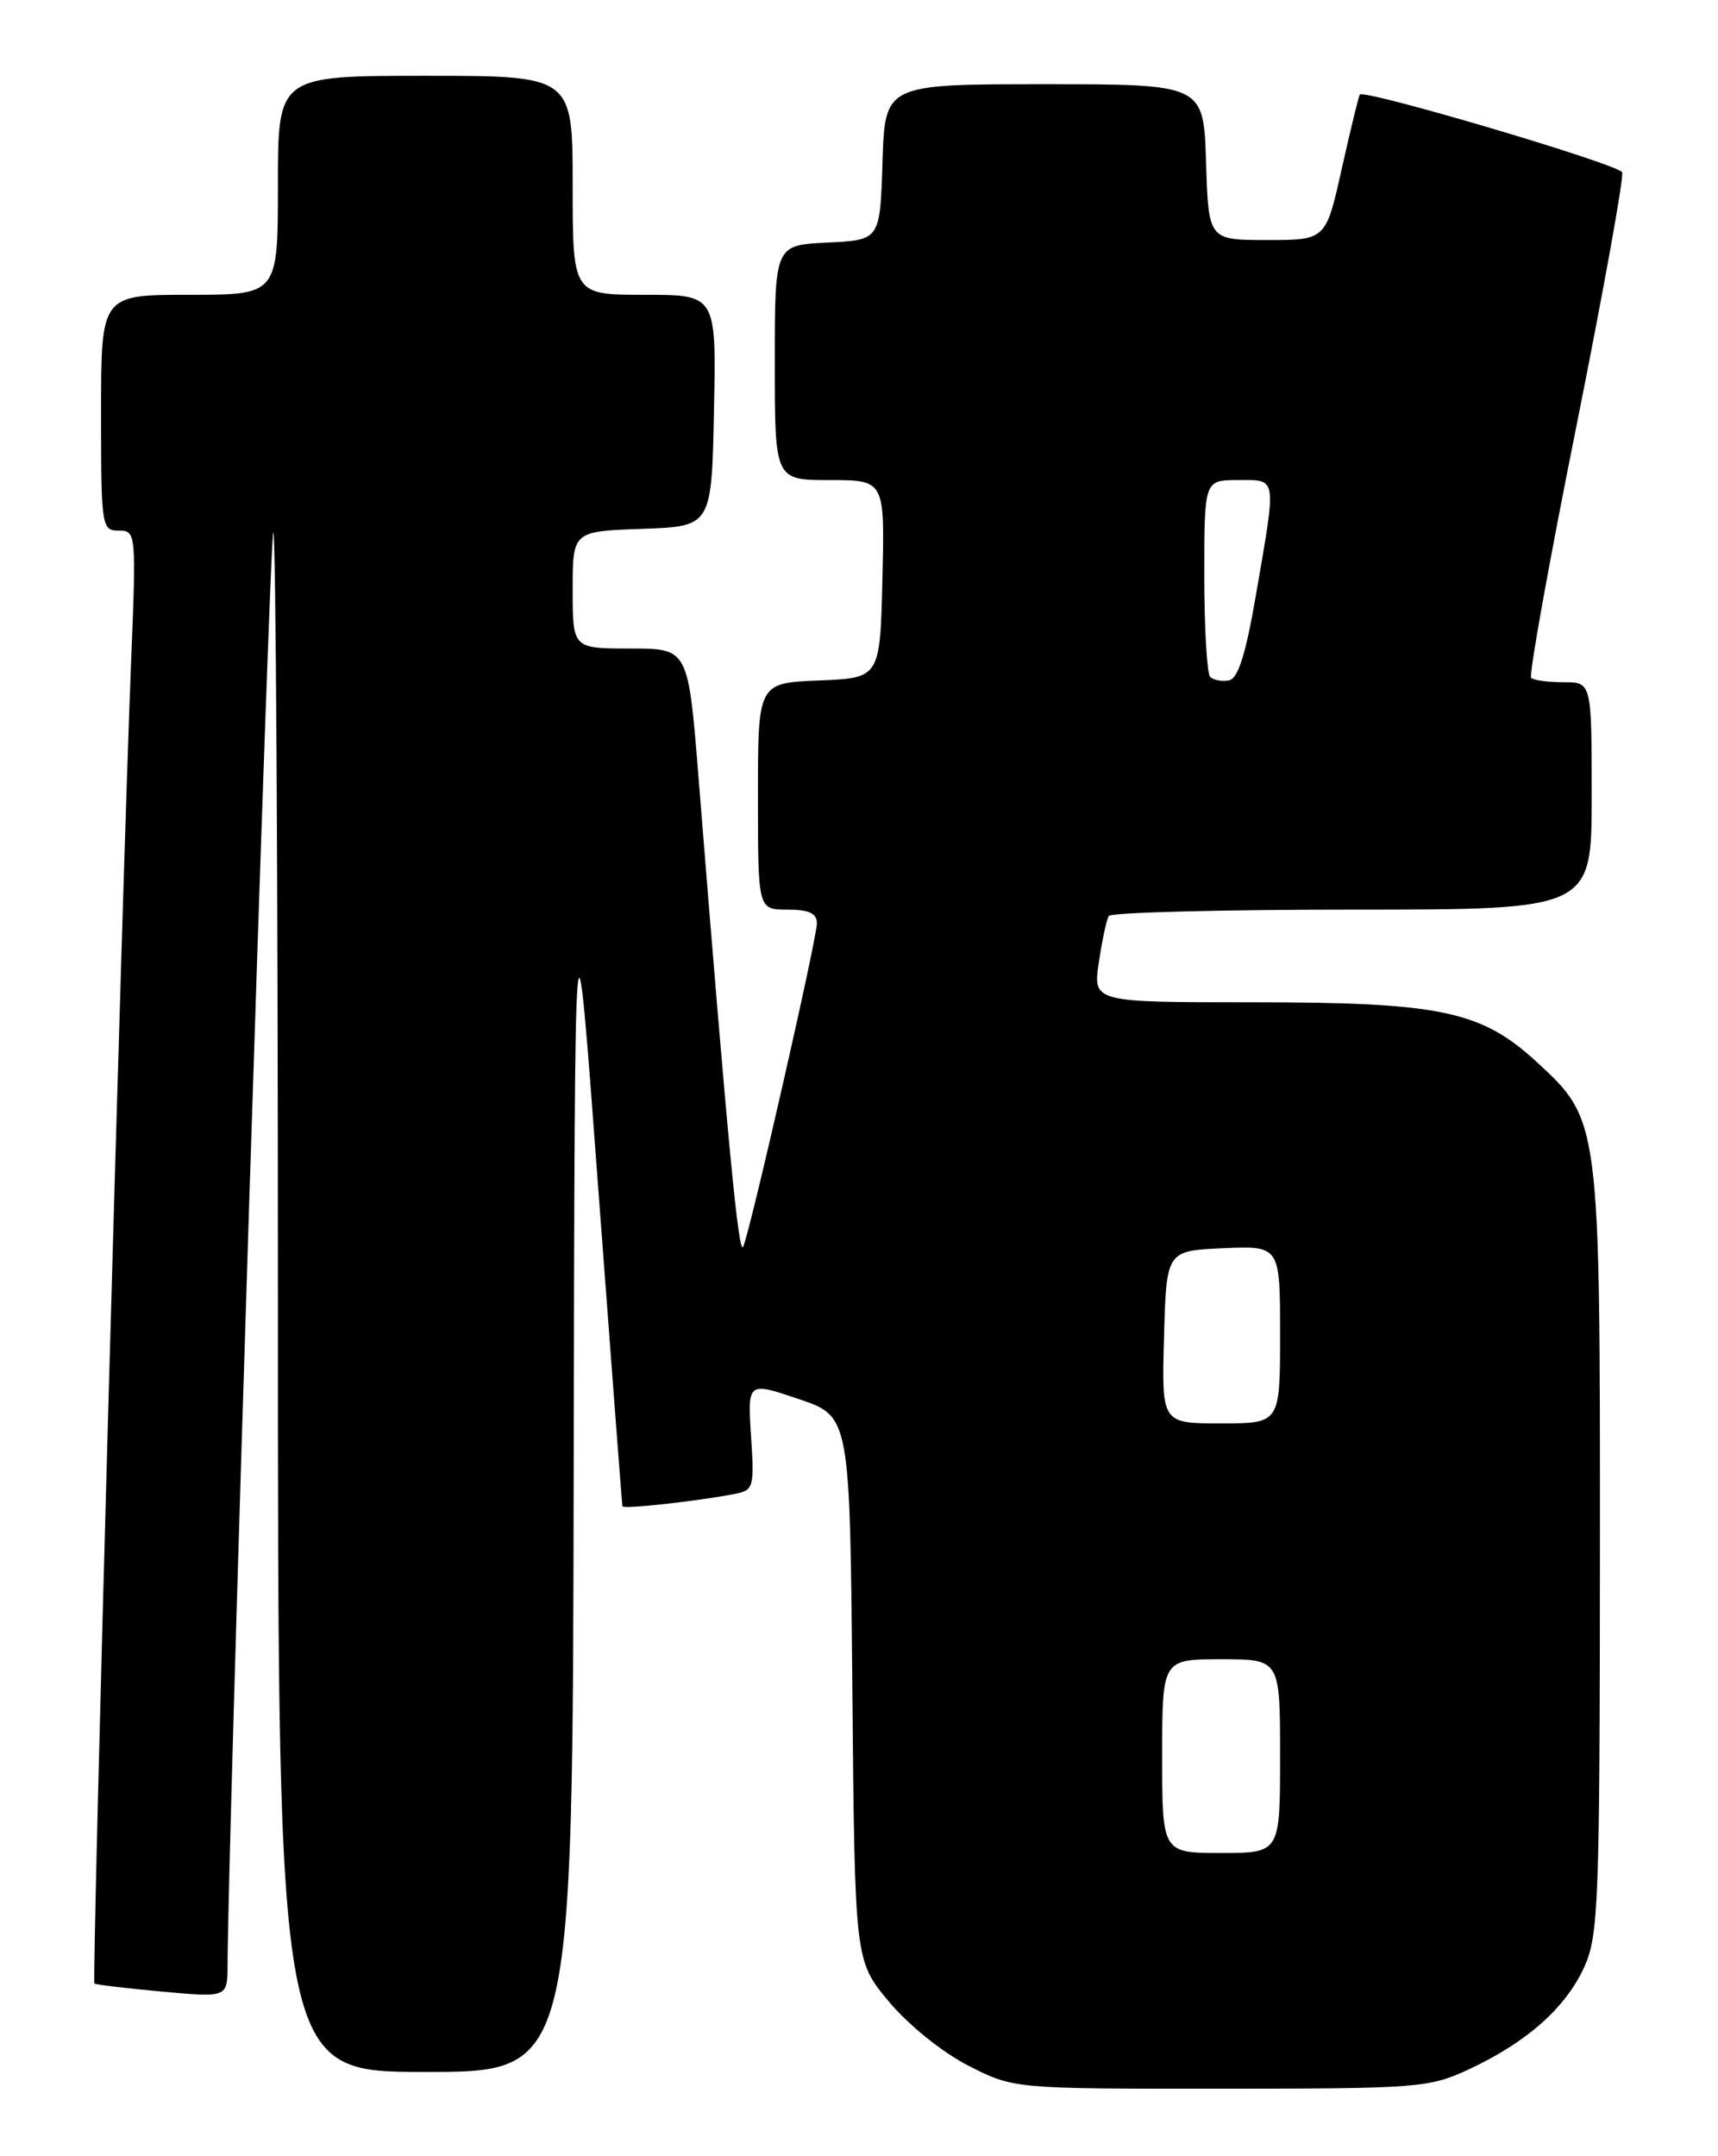 <?xml version="1.0" encoding="UTF-8" standalone="no"?>
<!DOCTYPE svg PUBLIC "-//W3C//DTD SVG 1.1//EN" "http://www.w3.org/Graphics/SVG/1.1/DTD/svg11.dtd" >
<svg xmlns="http://www.w3.org/2000/svg" xmlns:xlink="http://www.w3.org/1999/xlink" version="1.1" viewBox="0 0 204 256">
 <g >
 <path fill="currentColor"
d=" M 174.50 245.65 C 181.32 242.46 185.93 238.36 188.12 233.54 C 189.81 229.81 189.96 225.99 189.98 184.43 C 190.00 133.10 189.99 133.01 182.52 126.13 C 175.89 120.01 171.09 119.00 148.70 119.00 C 129.77 119.00 129.77 119.00 130.48 114.25 C 130.87 111.64 131.40 109.16 131.66 108.75 C 131.91 108.34 144.92 108.00 160.56 108.00 C 189.00 108.00 189.00 108.00 189.00 94.50 C 189.00 81.00 189.00 81.00 185.67 81.00 C 183.83 81.00 182.10 80.77 181.81 80.48 C 181.53 80.19 183.93 66.81 187.16 50.73 C 190.38 34.65 192.84 21.03 192.62 20.46 C 192.26 19.52 162.05 10.57 161.47 11.23 C 161.34 11.38 160.38 15.32 159.33 20.00 C 157.44 28.50 157.44 28.50 150.47 28.50 C 143.50 28.50 143.50 28.50 143.21 19.25 C 142.92 10.00 142.92 10.00 124.00 10.00 C 105.08 10.00 105.08 10.00 104.79 19.25 C 104.50 28.50 104.50 28.50 98.25 28.80 C 92.00 29.10 92.00 29.10 92.00 43.05 C 92.00 57.00 92.00 57.00 98.53 57.00 C 105.06 57.00 105.06 57.00 104.78 68.75 C 104.50 80.50 104.50 80.50 97.25 80.79 C 90.00 81.09 90.00 81.09 90.00 94.54 C 90.00 108.00 90.00 108.00 93.50 108.00 C 96.07 108.00 97.00 108.43 97.00 109.63 C 97.00 111.42 89.22 145.61 88.26 148.00 C 87.72 149.36 86.43 135.90 82.94 92.25 C 81.72 77.00 81.72 77.00 74.86 77.00 C 68.00 77.00 68.00 77.00 68.00 70.04 C 68.00 63.08 68.00 63.08 76.25 62.79 C 84.50 62.50 84.50 62.50 84.78 48.75 C 85.06 35.00 85.06 35.00 76.53 35.00 C 68.00 35.00 68.00 35.00 68.00 22.00 C 68.00 9.00 68.00 9.00 50.50 9.00 C 33.00 9.00 33.00 9.00 33.00 22.00 C 33.00 35.00 33.00 35.00 22.50 35.00 C 12.00 35.00 12.00 35.00 12.00 49.00 C 12.00 62.55 12.07 63.00 14.10 63.00 C 16.16 63.00 16.19 63.22 15.56 78.75 C 14.51 104.74 10.89 235.22 11.21 235.50 C 11.37 235.64 14.99 236.07 19.25 236.46 C 27.00 237.17 27.00 237.17 27.02 233.34 C 27.09 217.85 32.01 63.66 32.45 63.22 C 32.75 62.92 33.00 103.92 33.00 154.33 C 33.00 246.00 33.00 246.00 50.50 246.00 C 68.00 246.00 68.00 246.00 68.12 174.75 C 68.25 103.50 68.25 103.50 71.03 141.00 C 72.57 161.62 73.86 178.65 73.91 178.84 C 74.00 179.20 82.51 178.27 87.05 177.41 C 89.51 176.95 89.58 176.73 89.18 170.49 C 88.77 164.05 88.77 164.05 94.85 166.11 C 100.92 168.16 100.92 168.16 101.21 200.48 C 101.50 232.80 101.50 232.80 105.55 237.65 C 107.88 240.43 111.89 243.67 114.98 245.25 C 120.36 248.00 120.36 248.00 144.93 247.99 C 168.57 247.98 169.69 247.89 174.50 245.65 Z  M 138.00 208.50 C 138.00 197.00 138.00 197.00 145.00 197.00 C 152.00 197.00 152.00 197.00 152.00 208.50 C 152.00 220.00 152.00 220.00 145.00 220.00 C 138.00 220.00 138.00 220.00 138.00 208.50 Z  M 138.22 158.75 C 138.50 148.50 138.50 148.50 145.25 148.20 C 152.00 147.91 152.00 147.91 152.00 158.45 C 152.00 169.00 152.00 169.00 144.97 169.00 C 137.93 169.00 137.93 169.00 138.22 158.75 Z  M 143.70 80.37 C 143.32 79.98 143.00 74.57 143.00 68.33 C 143.00 57.00 143.00 57.00 147.00 57.00 C 151.69 57.00 151.59 56.36 149.16 70.49 C 147.93 77.69 147.02 80.56 145.93 80.78 C 145.09 80.94 144.09 80.75 143.70 80.37 Z "/>
</g>
</svg>
